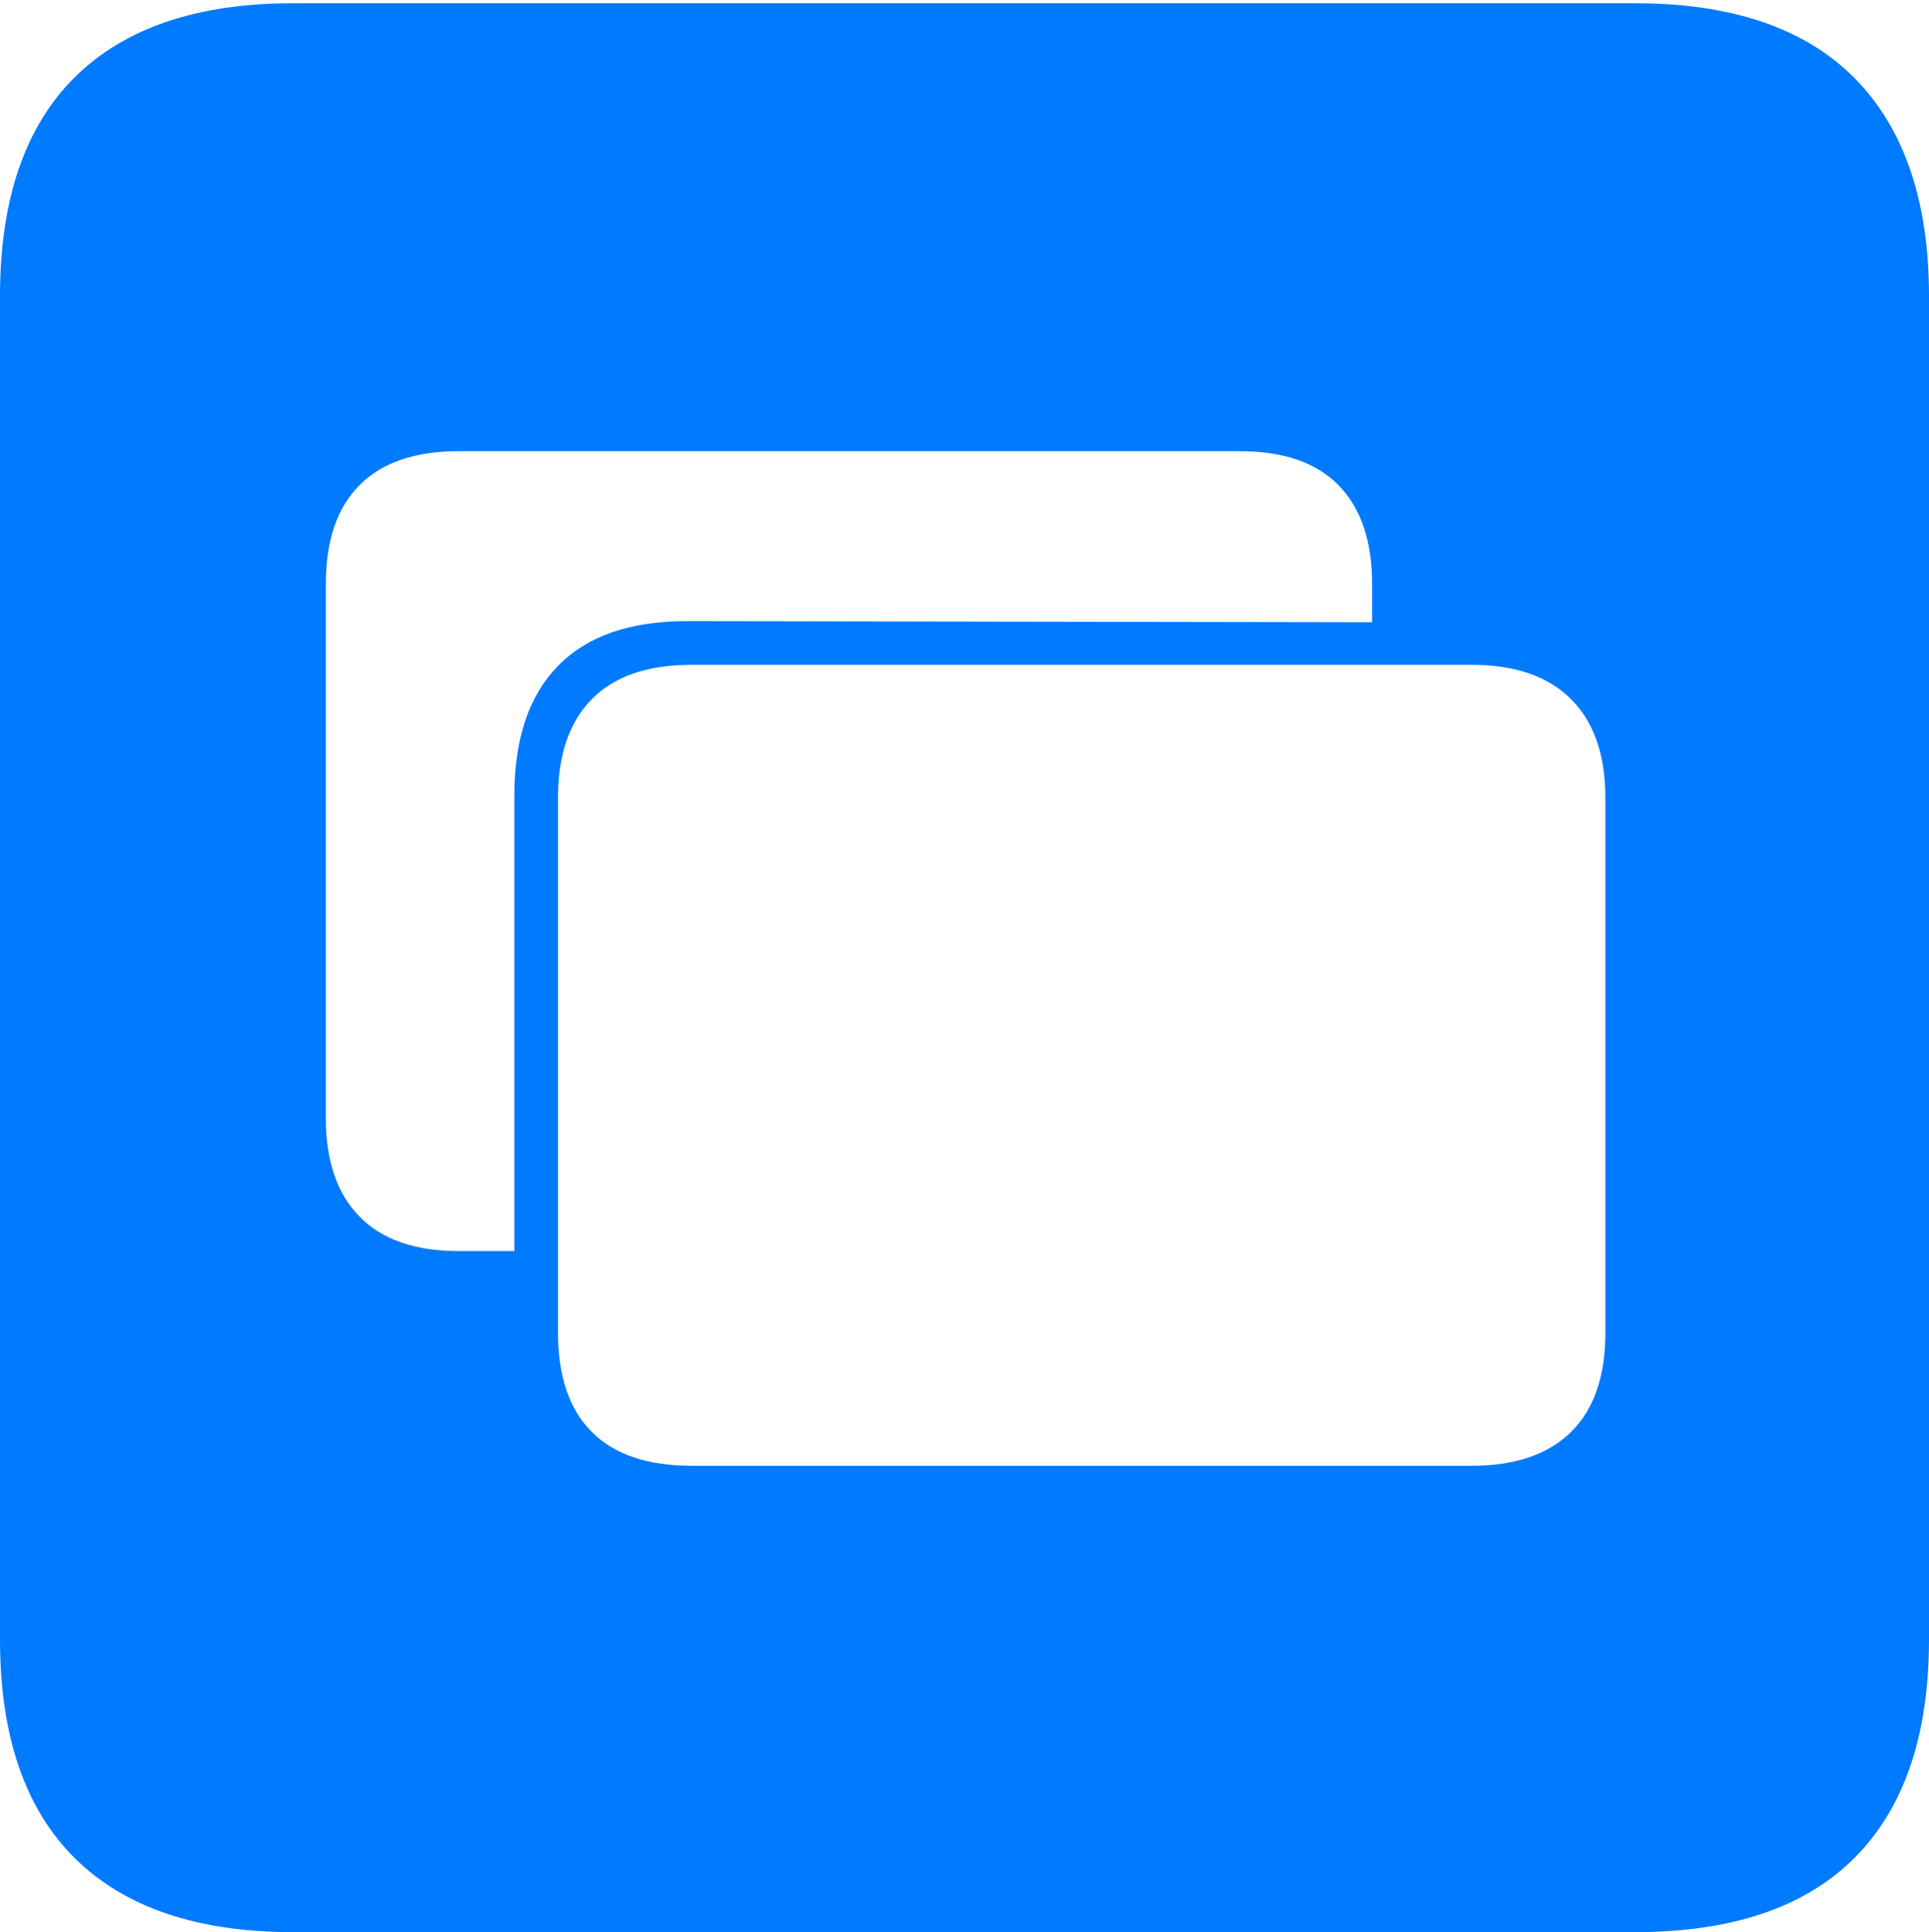 <?xml version="1.0" encoding="UTF-8"?>
<!--Generator: Apple Native CoreSVG 175-->
<!DOCTYPE svg
PUBLIC "-//W3C//DTD SVG 1.1//EN"
       "http://www.w3.org/Graphics/SVG/1.1/DTD/svg11.dtd">
<svg version="1.1" xmlns="http://www.w3.org/2000/svg" xmlns:xlink="http://www.w3.org/1999/xlink" width="17.285" height="17.314">
 <g>
  <rect height="17.314" opacity="0" width="17.285" x="0" y="0"/>
  <path d="M2.627 17.314L14.648 17.314Q15.957 17.314 16.621 16.645Q17.285 15.977 17.285 14.688L17.285 2.656Q17.285 1.377 16.621 0.703Q15.957 0.029 14.648 0.029L2.627 0.029Q1.338 0.029 0.669 0.693Q0 1.357 0 2.656L0 14.688Q0 15.986 0.669 16.65Q1.338 17.314 2.627 17.314ZM6.201 13.135Q5.605 13.135 5.303 12.832Q5 12.529 5 11.943L5 7.148Q5 6.572 5.303 6.265Q5.605 5.957 6.201 5.957L13.184 5.957Q13.77 5.957 14.077 6.265Q14.385 6.572 14.385 7.148L14.385 11.943Q14.385 12.529 14.077 12.832Q13.77 13.135 13.184 13.135ZM4.609 7.129L4.609 11.211L4.111 11.211Q3.525 11.211 3.223 10.903Q2.92 10.596 2.92 10.02L2.92 5.234Q2.92 4.648 3.223 4.346Q3.525 4.043 4.111 4.043L11.104 4.043Q11.699 4.043 11.997 4.351Q12.295 4.658 12.295 5.234L12.295 5.576L6.152 5.566Q5.391 5.566 5 5.967Q4.609 6.367 4.609 7.129Z" fill="#007aff"/>
 </g>
</svg>
